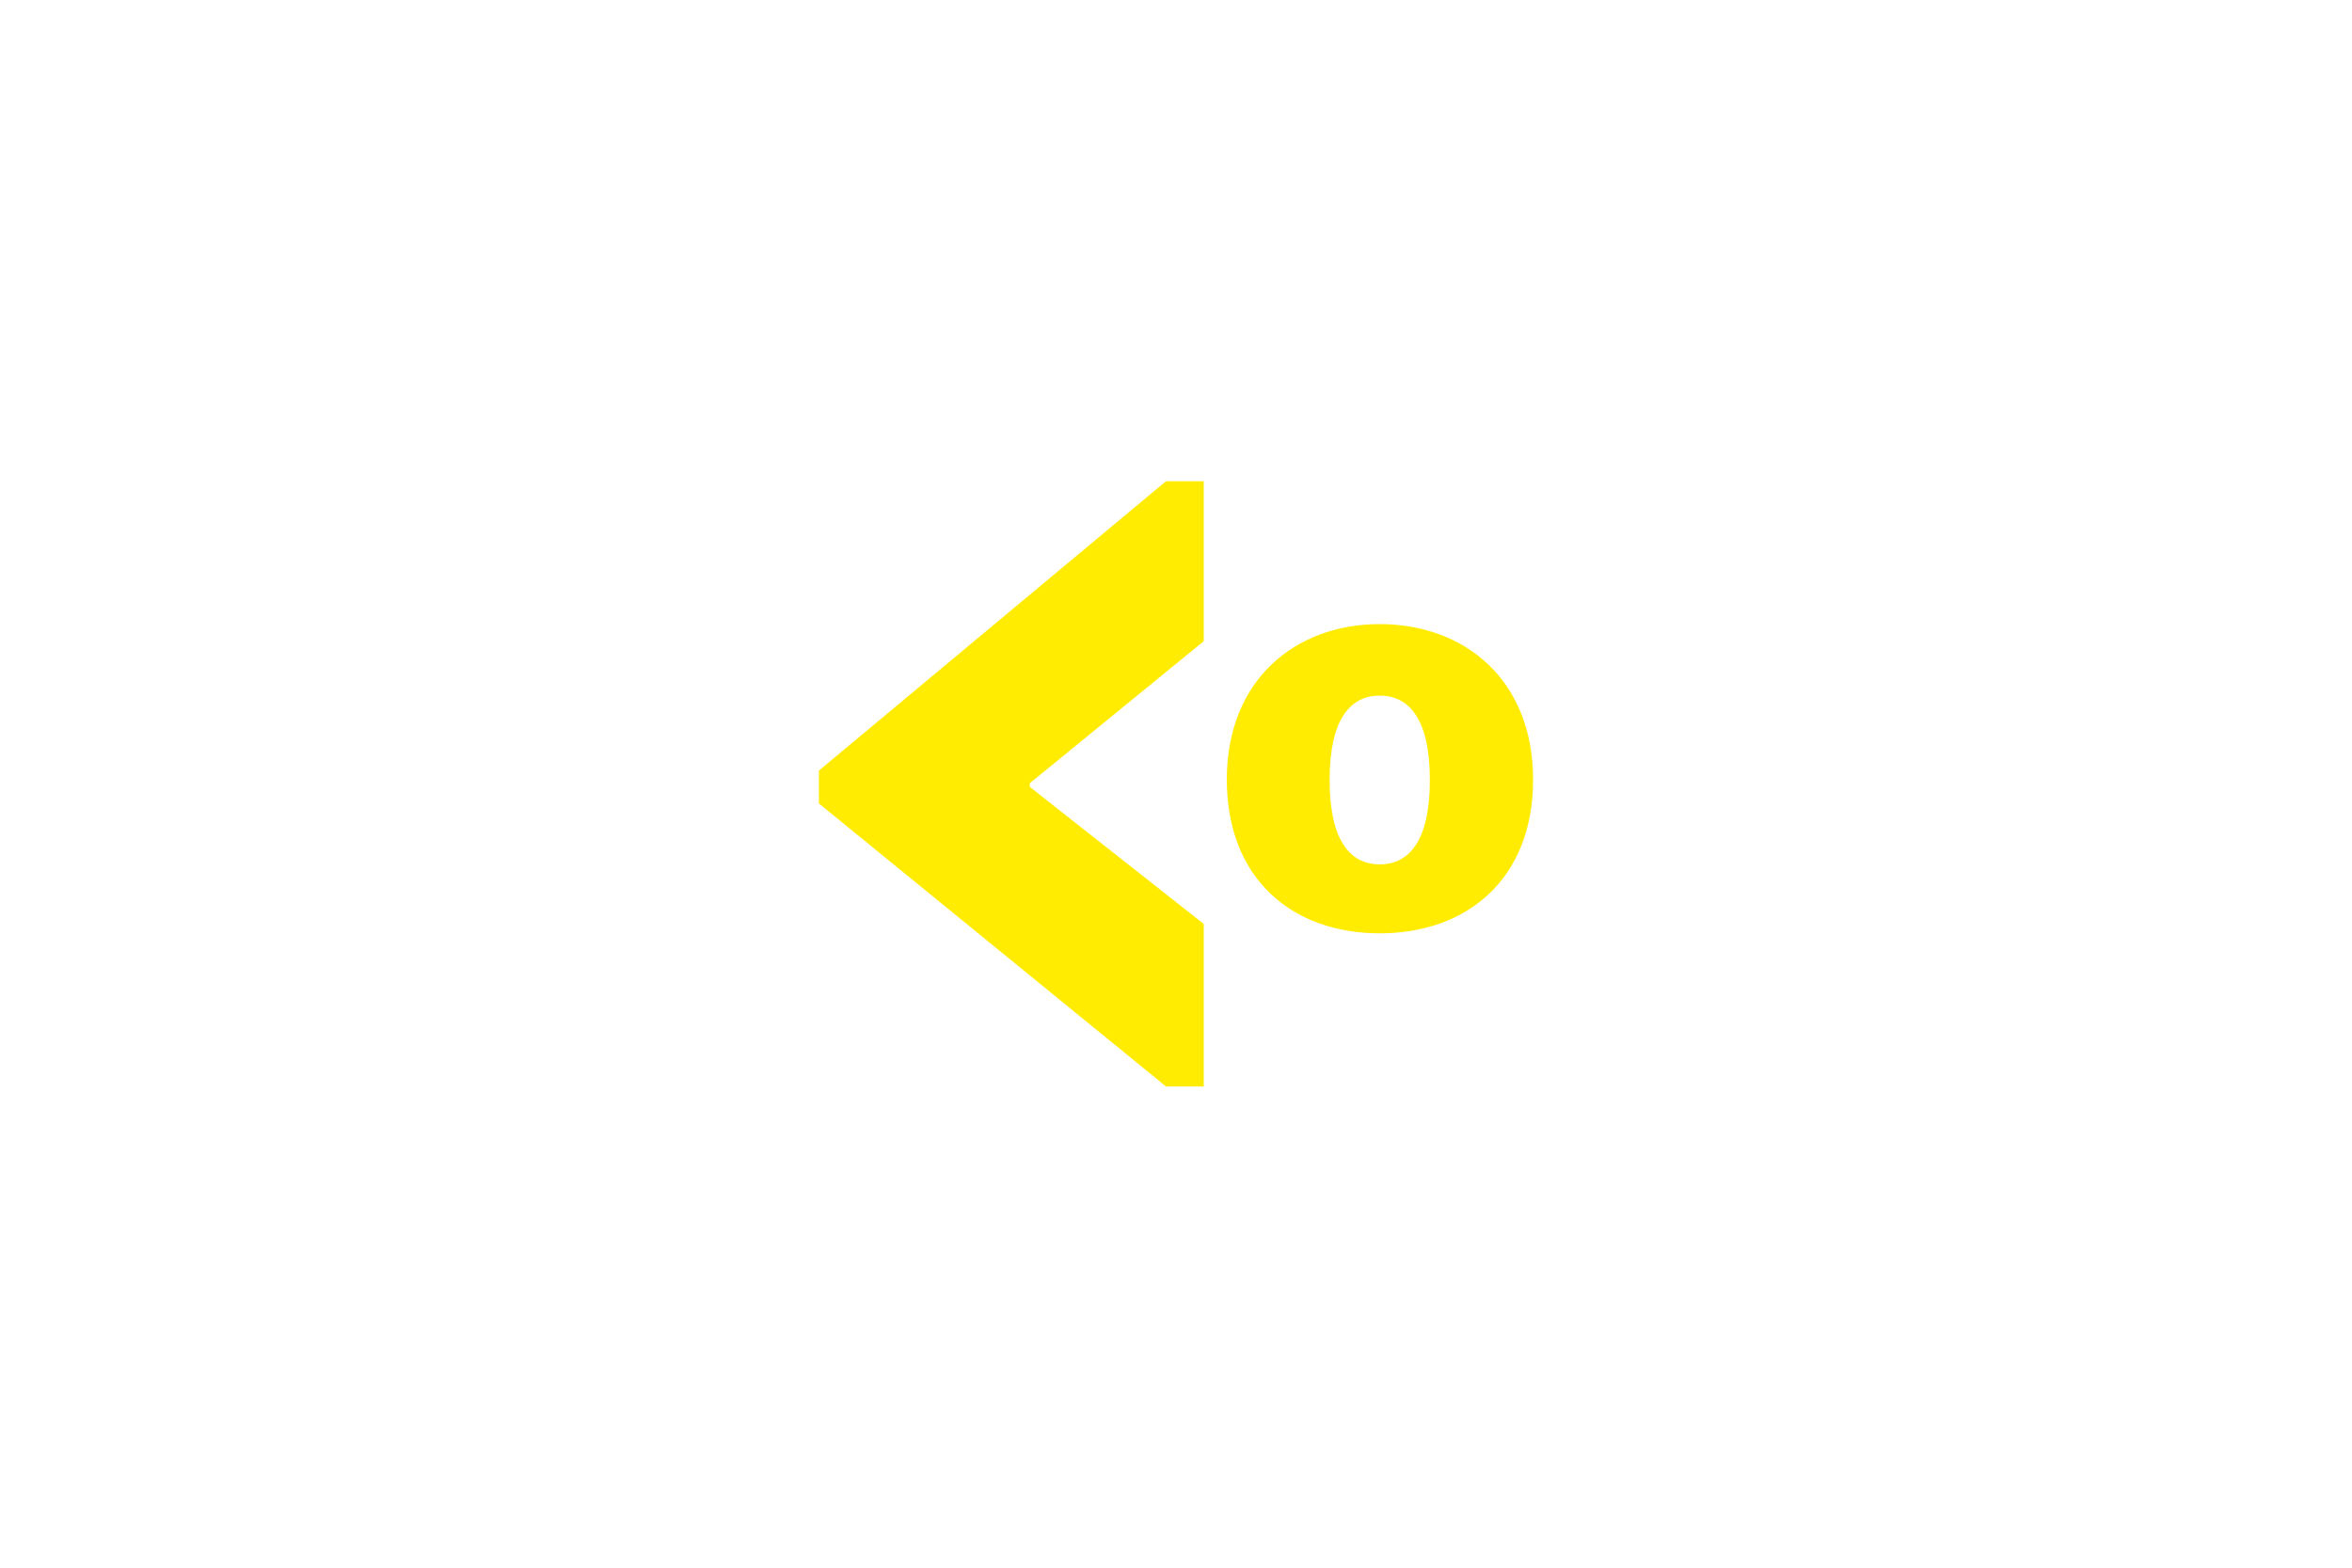 <?xml version="1.0" encoding="utf-8"?>
<!-- Generator: Adobe Illustrator 15.0.0, SVG Export Plug-In . SVG Version: 6.00 Build 0)  -->
<!DOCTYPE svg PUBLIC "-//W3C//DTD SVG 1.1//EN" "http://www.w3.org/Graphics/SVG/1.1/DTD/svg11.dtd">
<svg version="1.1" id="Calque_1" xmlns="http://www.w3.org/2000/svg" xmlns:xlink="http://www.w3.org/1999/xlink" x="0px" y="0px"
	 width="1200px" height="800px" viewBox="0 0 1200 800" enable-background="new 0 0 1200 800" xml:space="preserve">
<path fill="#FFEC00" d="M625.926,397.82c0-50.705,34.746-79.336,78.021-79.336c43.496,0,78.248,28.631,78.248,79.336
	c0,50.701-33.658,78.457-78.248,78.457C659.362,476.277,625.926,448.521,625.926,397.82z M729.516,398.039
	c0-30.598-10.268-43.059-25.568-43.059s-25.568,12.461-25.568,43.059c0,30.594,10.268,43.053,25.568,43.053
	S729.516,428.633,729.516,398.039z"/>
<g>
	<path fill="#FFEC00" d="M417.805,393.226l177.092-147.66h19.256v81.639l-88.77,72.494v1.832l88.77,69.949v82.953h-19.256
		L417.805,410.015V393.226z"/>
</g>
</svg>
